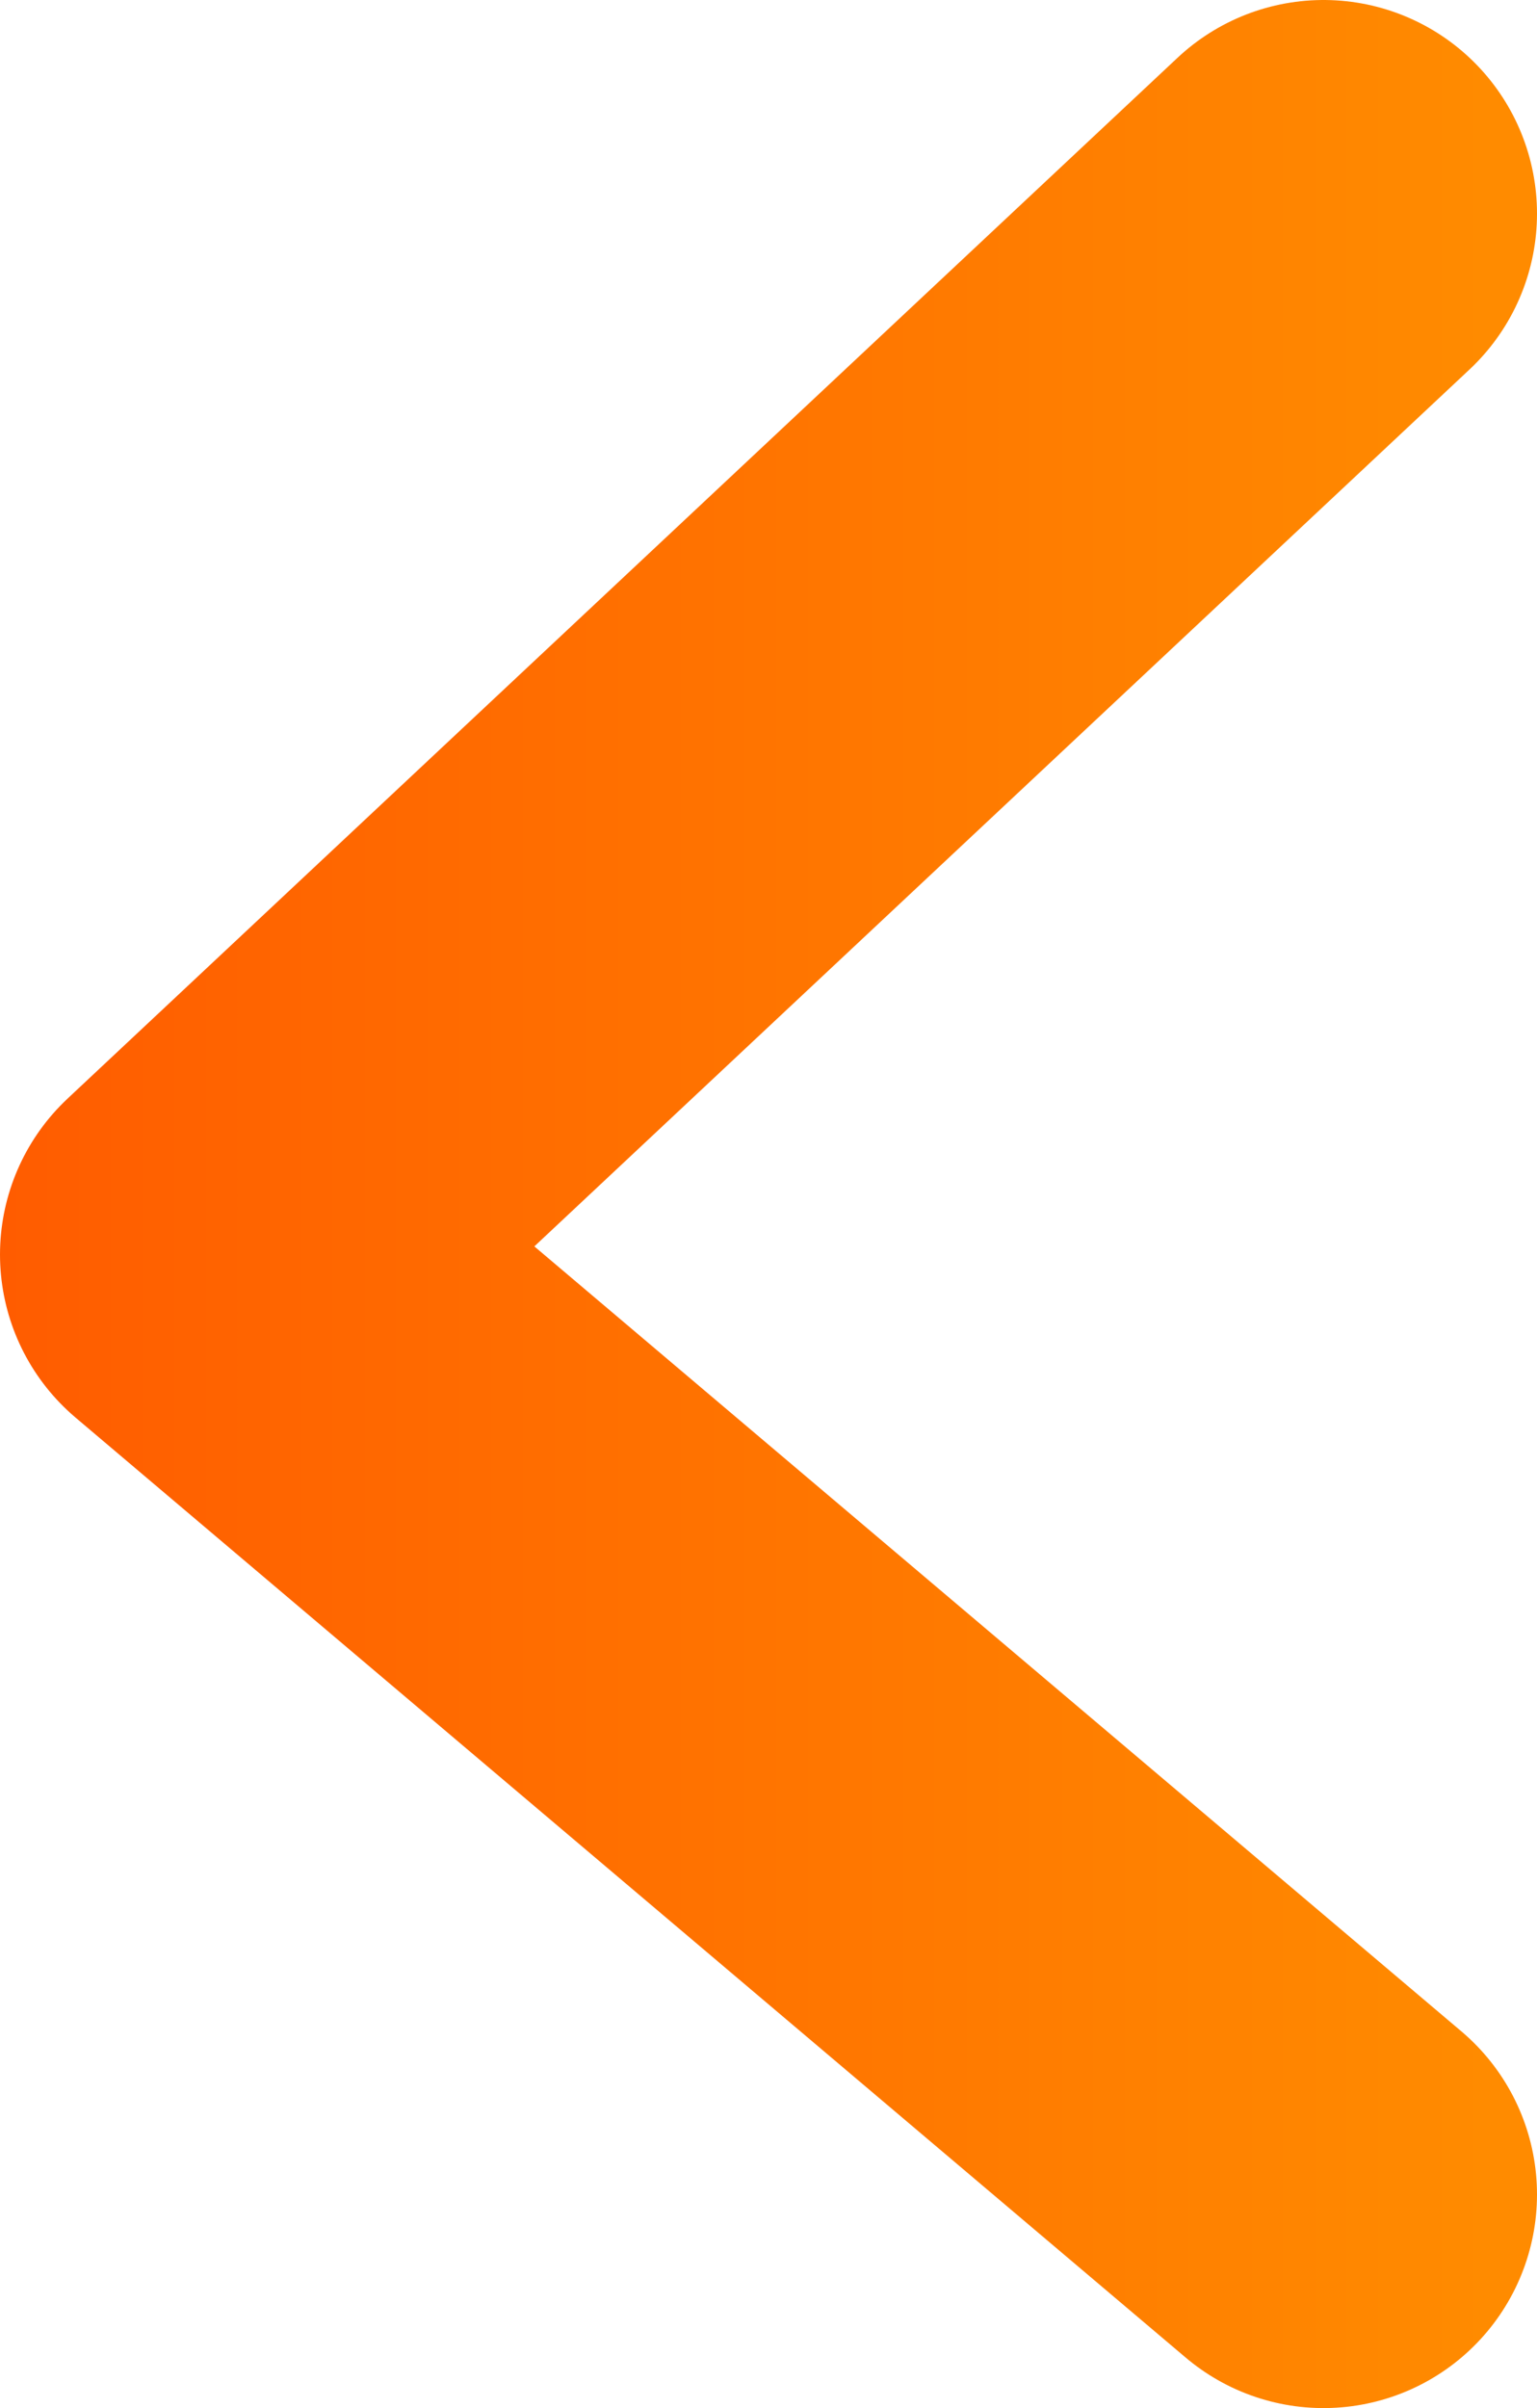 <?xml version="1.0" encoding="utf-8"?>
<!-- Generator: Adobe Illustrator 24.1.2, SVG Export Plug-In . SVG Version: 6.00 Build 0)  -->
<svg version="1.1" id="Camada_1" xmlns="http://www.w3.org/2000/svg" xmlns:xlink="http://www.w3.org/1999/xlink" x="0px" y="0px"
	 viewBox="0 0 39.6 62" style="enable-background:new 0 0 39.6 62;" xml:space="preserve">
<style type="text/css">
	
		.st0{fill-rule:evenodd;clip-rule:evenodd;fill:none;stroke:url(#SVGID_1_);stroke-width:11;stroke-linecap:round;stroke-linejoin:round;stroke-miterlimit:10;}
</style>
<linearGradient id="SVGID_1_" gradientUnits="userSpaceOnUse" x1="0" y1="30.998" x2="39.596" y2="30.998">
	<stop  offset="0" style="stop-color:#FF5C00"/>
	<stop  offset="0.969" style="stop-color:#FF8B00"/>
</linearGradient>
<polyline class="st0" points="34.1,56.5 5.5,32.3 34.1,5.5 "/>
<g>
</g>
<g>
</g>
<g>
</g>
<g>
</g>
<g>
</g>
<g>
</g>
<g>
</g>
<g>
</g>
<g>
</g>
<g>
</g>
<g>
</g>
</svg>
